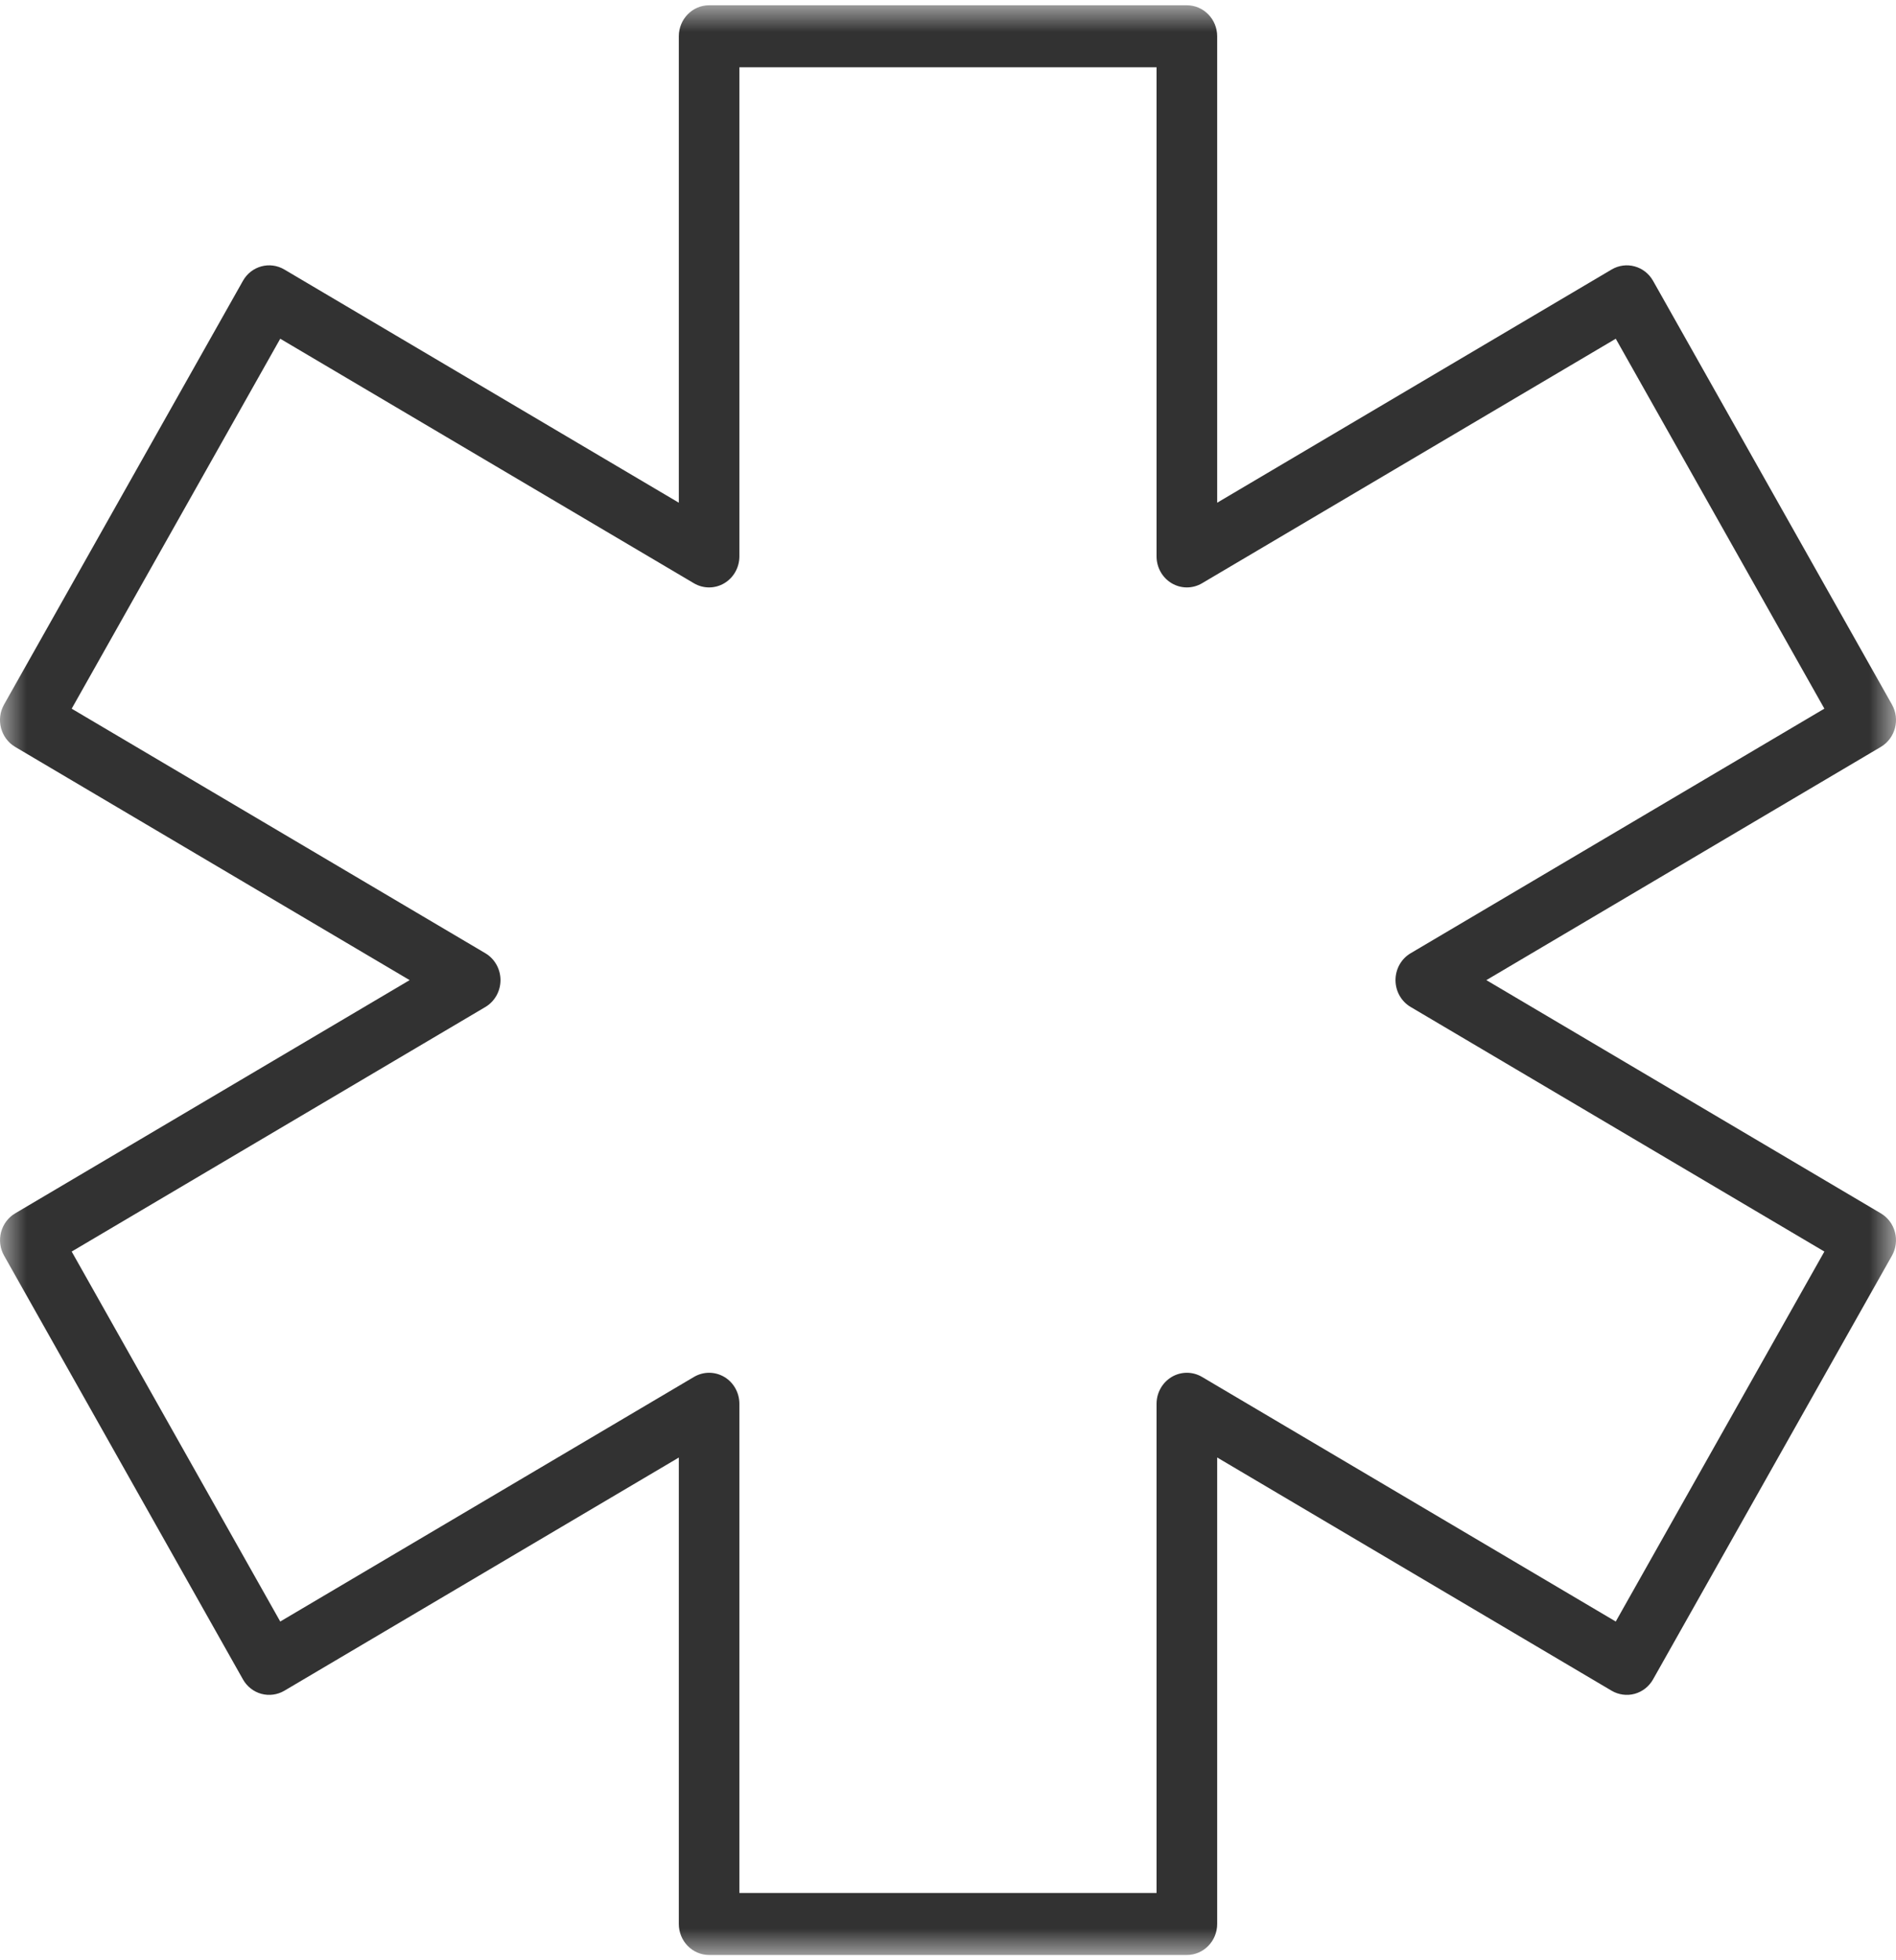 <?xml version="1.0" encoding="UTF-8"?>
<svg width="30px" height="31px" viewBox="0 0 36 37" version="1.1" xmlns="http://www.w3.org/2000/svg" xmlns:xlink="http://www.w3.org/1999/xlink">
    <!-- Generator: Sketch 47.1 (45422) - http://www.bohemiancoding.com/sketch -->
    <title>Page 1</title>
    <desc>Created with Sketch.</desc>
    <defs>
        <polygon id="path-1" points="18 37 0 37 0 0 18 0 36 0 36 37"></polygon>
    </defs>
    <g id="Page-1" stroke="none" stroke-width="1" fill="none" fill-rule="evenodd">
        <g id="Emergencies-Page" transform="translate(-100, -340)">
            <g id="Page-1" transform="translate(100, 340)">
                <mask id="mask-2" fill="white">
                    <use xlink:href="#path-1"></use>
                </mask>
                <g id="Clip-2"></g>
                <path d="M14.039,35.823 L21.96,35.823 L21.96,26.54 C21.96,26.33 22.07,26.136 22.248,26.03 C22.426,25.925 22.645,25.925 22.823,26.03 L30.679,30.672 L34.64,23.651 L26.784,19.009 C26.606,18.904 26.497,18.71 26.497,18.5 C26.497,18.289 26.606,18.095 26.784,17.99 L34.64,13.348 L30.679,6.328 L22.823,10.969 C22.645,11.074 22.426,11.074 22.248,10.969 C22.07,10.864 21.96,10.669 21.96,10.459 L21.96,1.177 L14.039,1.177 L14.039,10.459 C14.039,10.669 13.929,10.864 13.751,10.969 C13.573,11.074 13.354,11.074 13.176,10.969 L5.321,6.328 L1.361,13.349 L9.216,17.99 C9.394,18.096 9.503,18.29 9.503,18.5 C9.503,18.71 9.394,18.904 9.216,19.01 L1.361,23.651 L5.321,30.672 L13.177,26.03 C13.355,25.925 13.573,25.925 13.752,26.03 C13.93,26.136 14.039,26.33 14.039,26.54 L14.039,35.823 L14.039,35.823 Z M22.536,37 L13.464,37 C13.146,37 12.889,36.736 12.889,36.411 L12.889,27.56 L5.398,31.986 C5.266,32.063 5.109,32.084 4.962,32.044 C4.815,32.004 4.689,31.905 4.613,31.77 L0.078,23.729 C0.001,23.594 -0.019,23.434 0.02,23.283 C0.06,23.132 0.156,23.004 0.288,22.926 L7.778,18.5 L0.288,14.074 C0.013,13.911 -0.082,13.551 0.077,13.27 L4.613,5.229 C4.771,4.948 5.123,4.852 5.398,5.014 L12.889,9.44 L12.889,0.589 C12.889,0.264 13.146,0 13.464,0 L22.535,0 C22.853,0 23.111,0.264 23.111,0.589 L23.111,9.44 L30.601,5.014 C30.877,4.852 31.228,4.948 31.387,5.229 L35.923,13.27 C36.082,13.551 35.987,13.911 35.712,14.074 L28.222,18.5 L35.712,22.926 C35.844,23.004 35.941,23.132 35.98,23.283 C36.02,23.434 35.999,23.595 35.923,23.729 L31.387,31.77 C31.311,31.905 31.186,32.003 31.038,32.044 C30.892,32.084 30.734,32.063 30.602,31.986 L23.111,27.559 L23.111,36.411 C23.111,36.736 22.853,37 22.536,37 L22.536,37 Z" id="Fill-1" fill="#323232" mask="url(#mask-2)"></path>
            </g>
        </g>
    </g>
</svg>